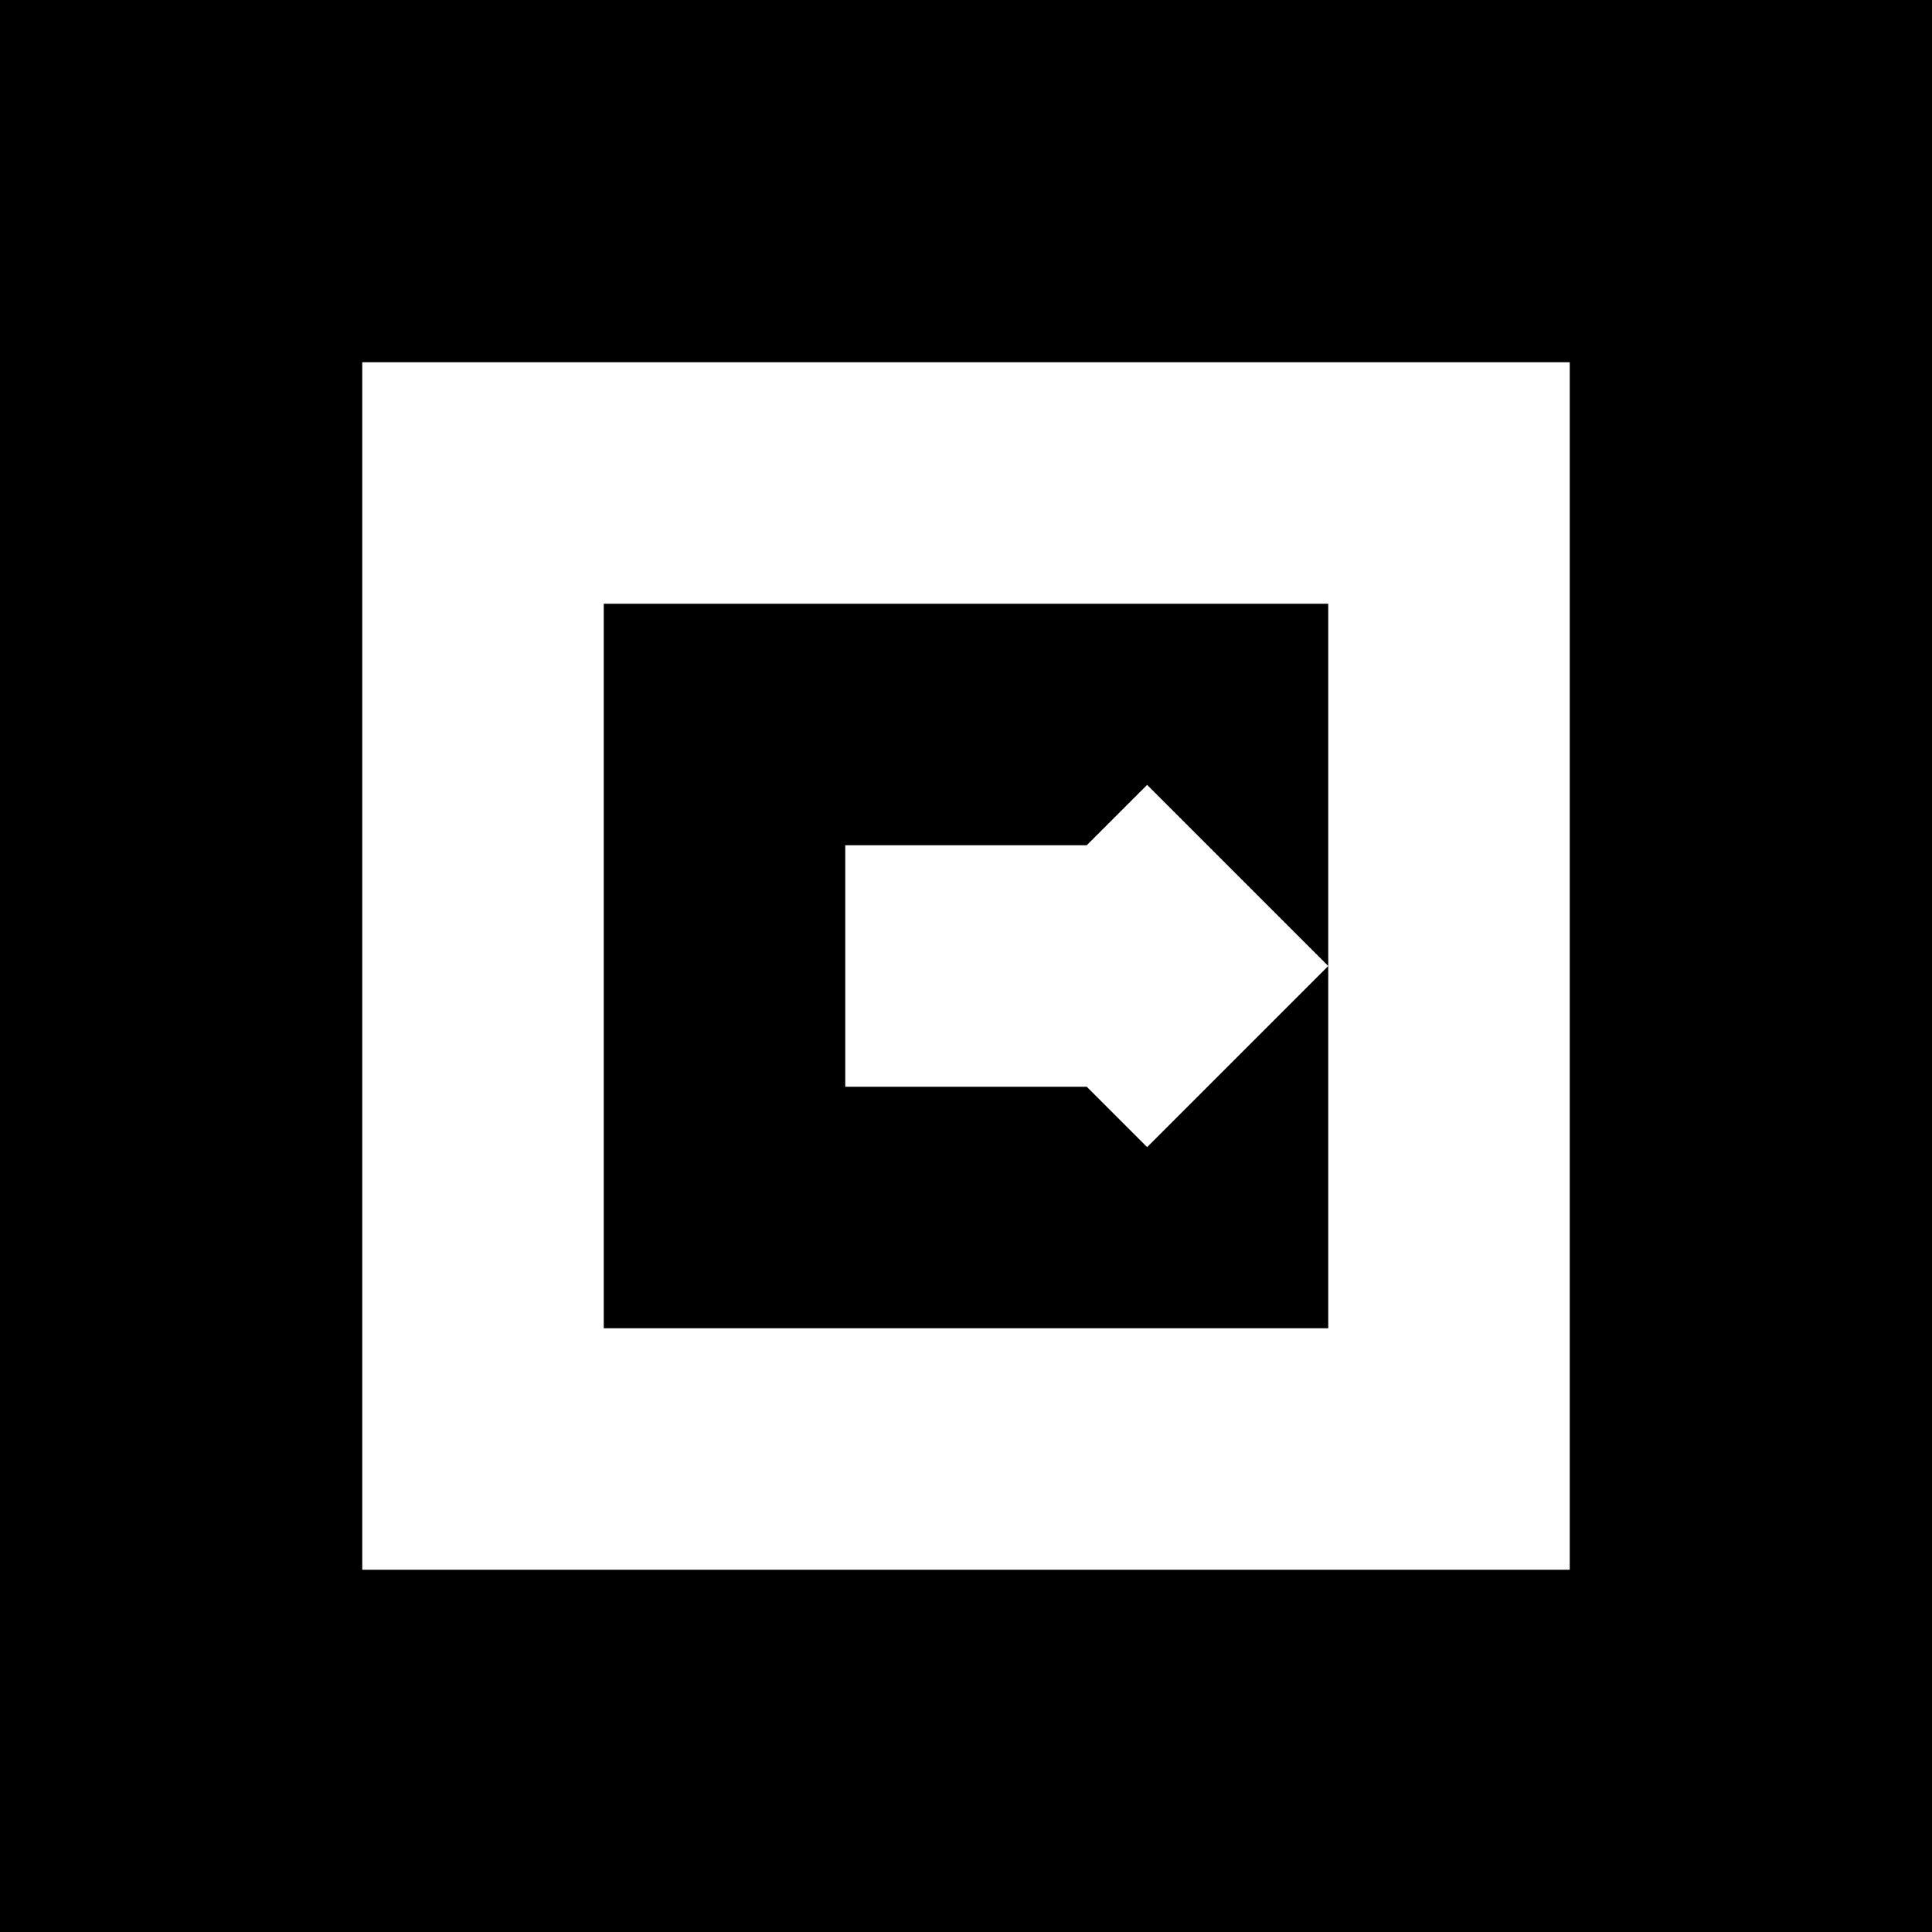 <svg xmlns="http://www.w3.org/2000/svg" viewBox="0 0 32 32">
  <rect width="32" height="32" fill="#000000"/>
  <path d="M6 6h20v20H6z" fill="#ffffff"/>
  <path d="M10 10h12v12H10z" fill="#000000"/>
  <path d="M14 14h4v4h-4z" fill="#ffffff"/>
  <path d="M19 19l-3-3 3-3 3 3z" fill="#ffffff"/>
</svg>
